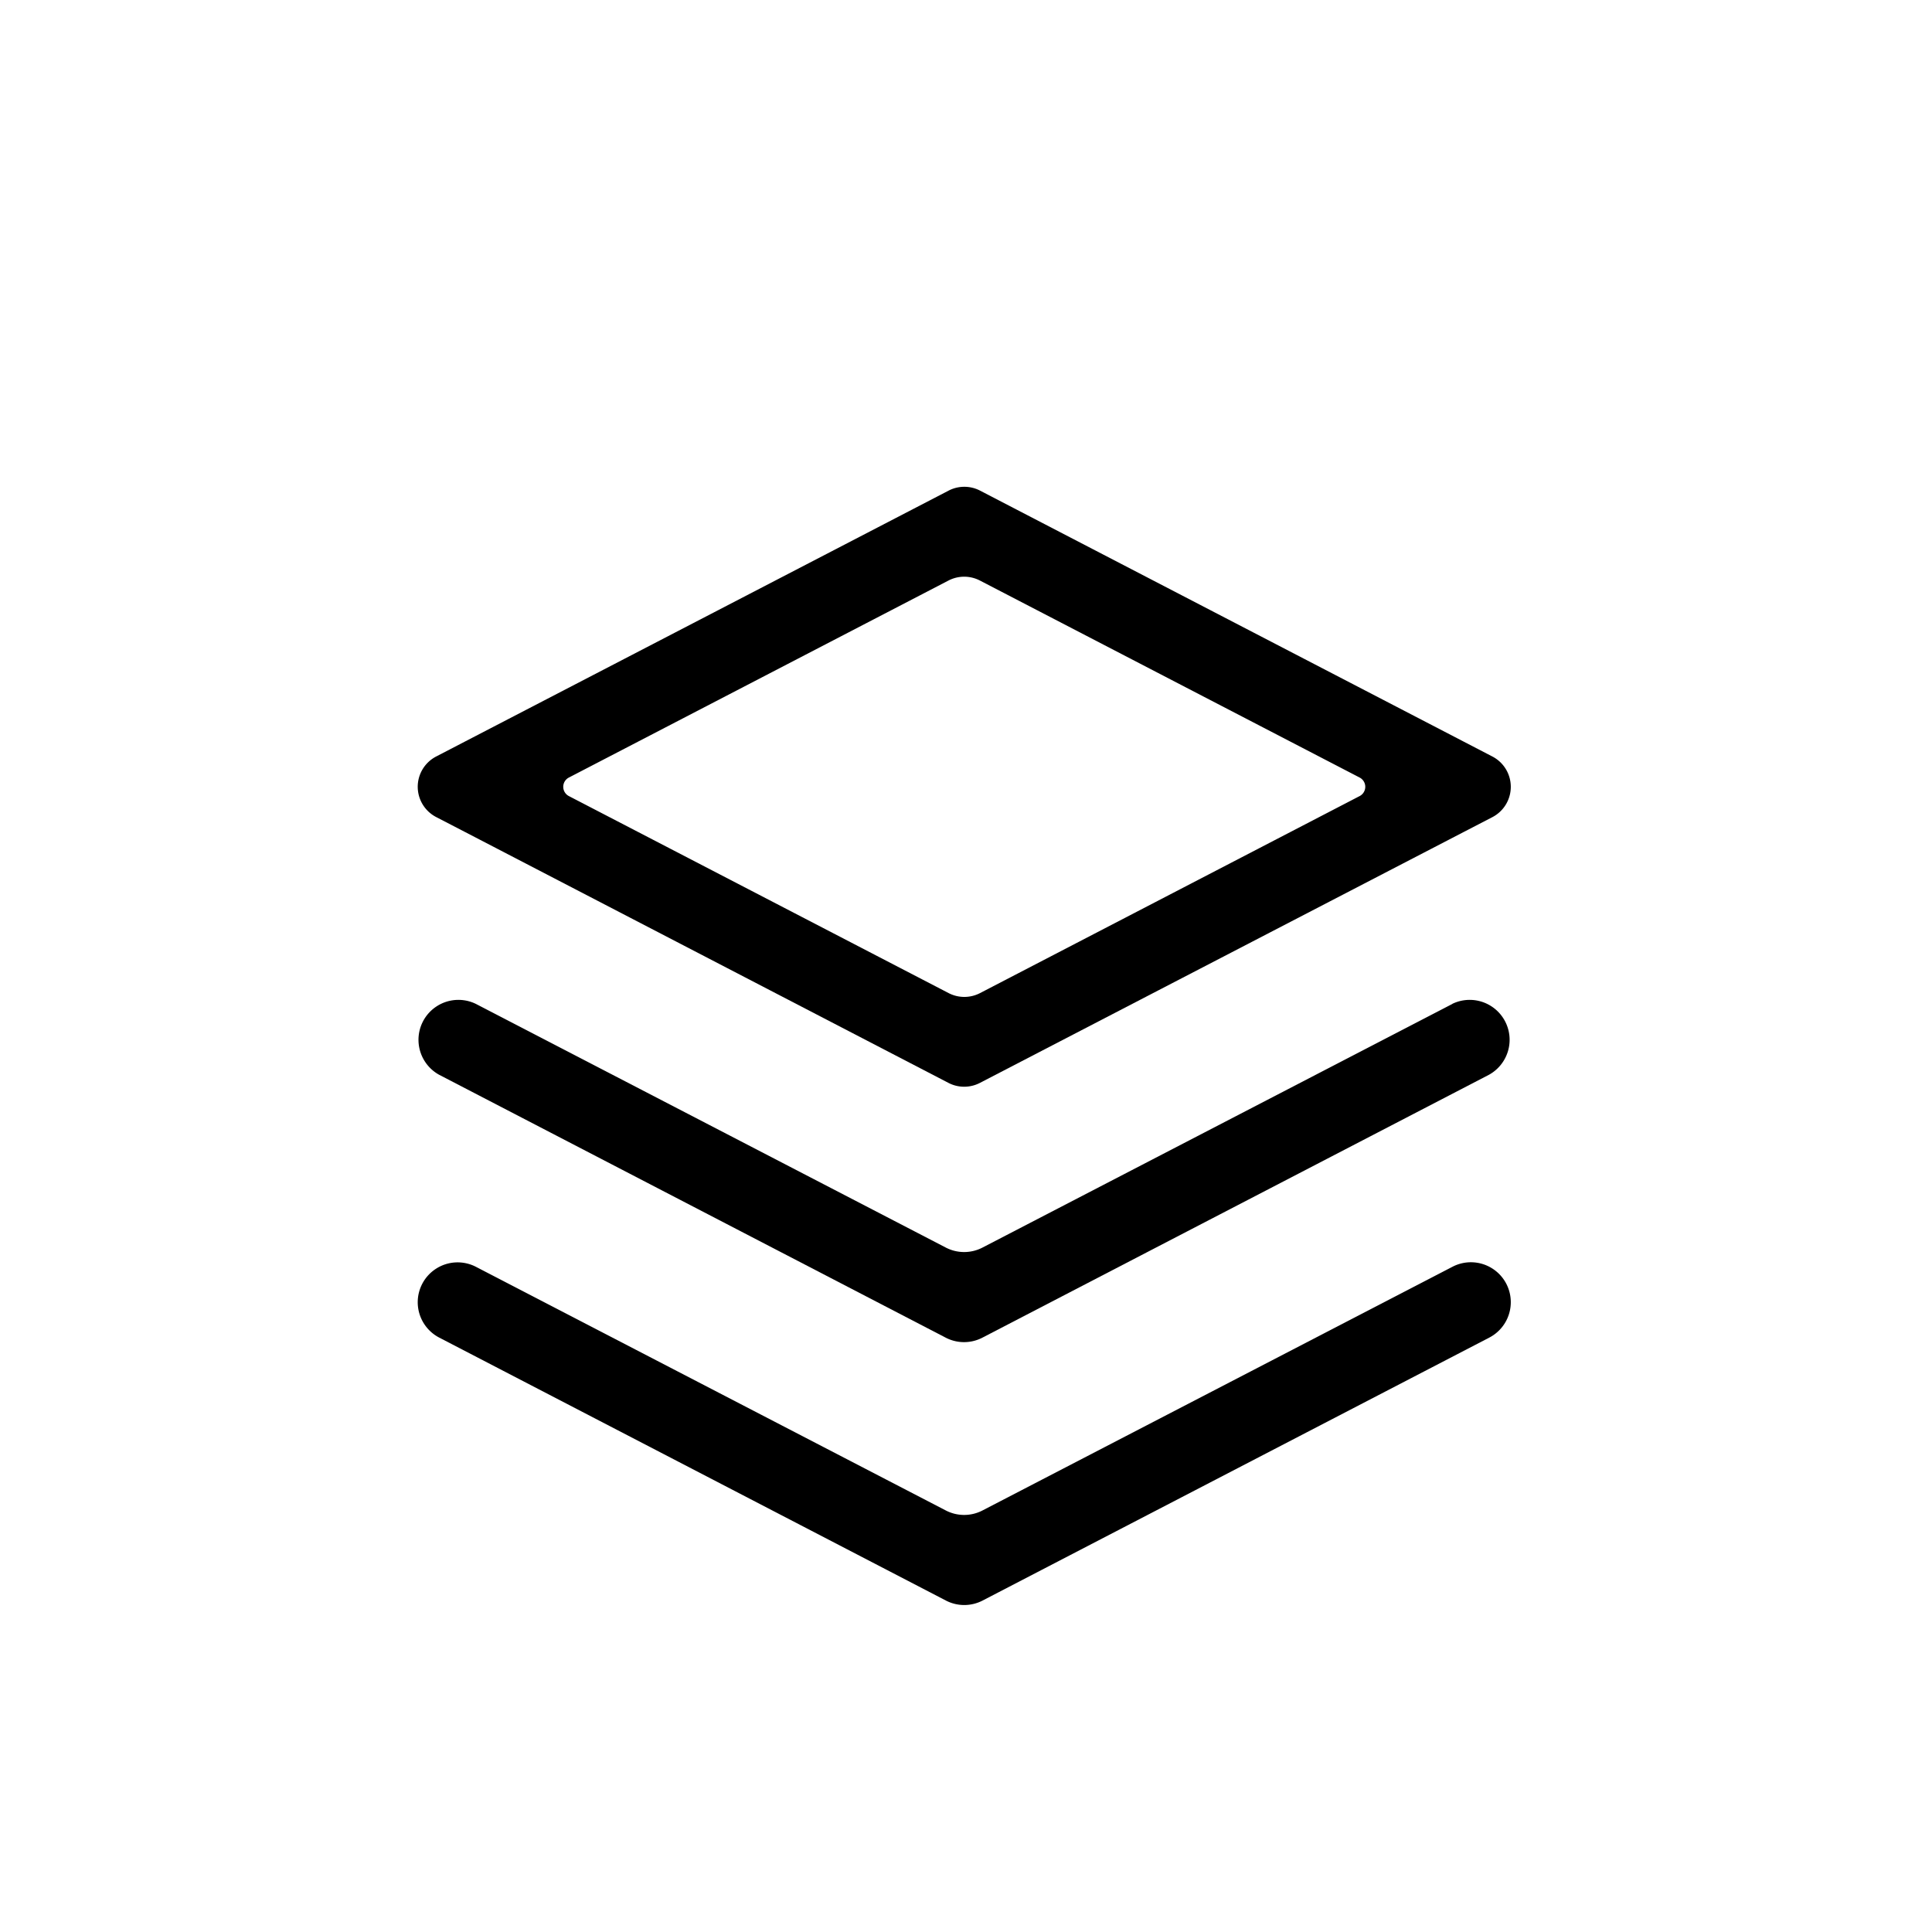 <svg t="1698043499062" class="icon" viewBox="0 0 1024 1024" version="1.1" xmlns="http://www.w3.org/2000/svg" p-id="5007" width="200" height="200"><path d="M769.845 532.074l-249.081 129.153a21.126 21.126 0 0 1-19.484 0l-249.081-129.153a21.163 21.163 0 0 0-19.502 37.547l268.528 139.356a21.126 21.126 0 0 0 19.484 0l268.528-139.356a21.163 21.163 0 0 0-19.502-37.547z" p-id="5008"></path><path d="M769.845 671.412l-249.081 129.153a21.126 21.126 0 0 1-19.484 0l-249.081-129.153A21.144 21.144 0 0 0 221.405 690.176a21.144 21.144 0 0 0 11.402 18.783l268.528 139.356a21.126 21.126 0 0 0 19.484 0l268.528-139.356a21.144 21.144 0 0 0 11.402-18.783 21.144 21.144 0 0 0-30.905-18.764zM790.989 400.965l-14.963-7.768-256.609-133.175a18.118 18.118 0 0 0-16.605 0L246.129 393.198l-14.963 7.768A18.1 18.1 0 0 0 221.405 416.98a18.118 18.118 0 0 0 9.76 16.07l14.963 7.749 256.609 133.175a18.118 18.118 0 0 0 16.605 0l256.683-133.12 14.963-7.749A18.118 18.118 0 0 0 800.75 416.98a18.1 18.1 0 0 0-9.76-16.015z m-70.222 20.904l-201.35 104.503a18.118 18.118 0 0 1-16.605 0l-201.424-104.503a5.535 5.535 0 0 1 0-9.686l201.35-104.503a18.118 18.118 0 0 1 16.605 0l201.424 104.503a5.535 5.535 0 0 1 0 9.686z" p-id="5009"></path></svg>
